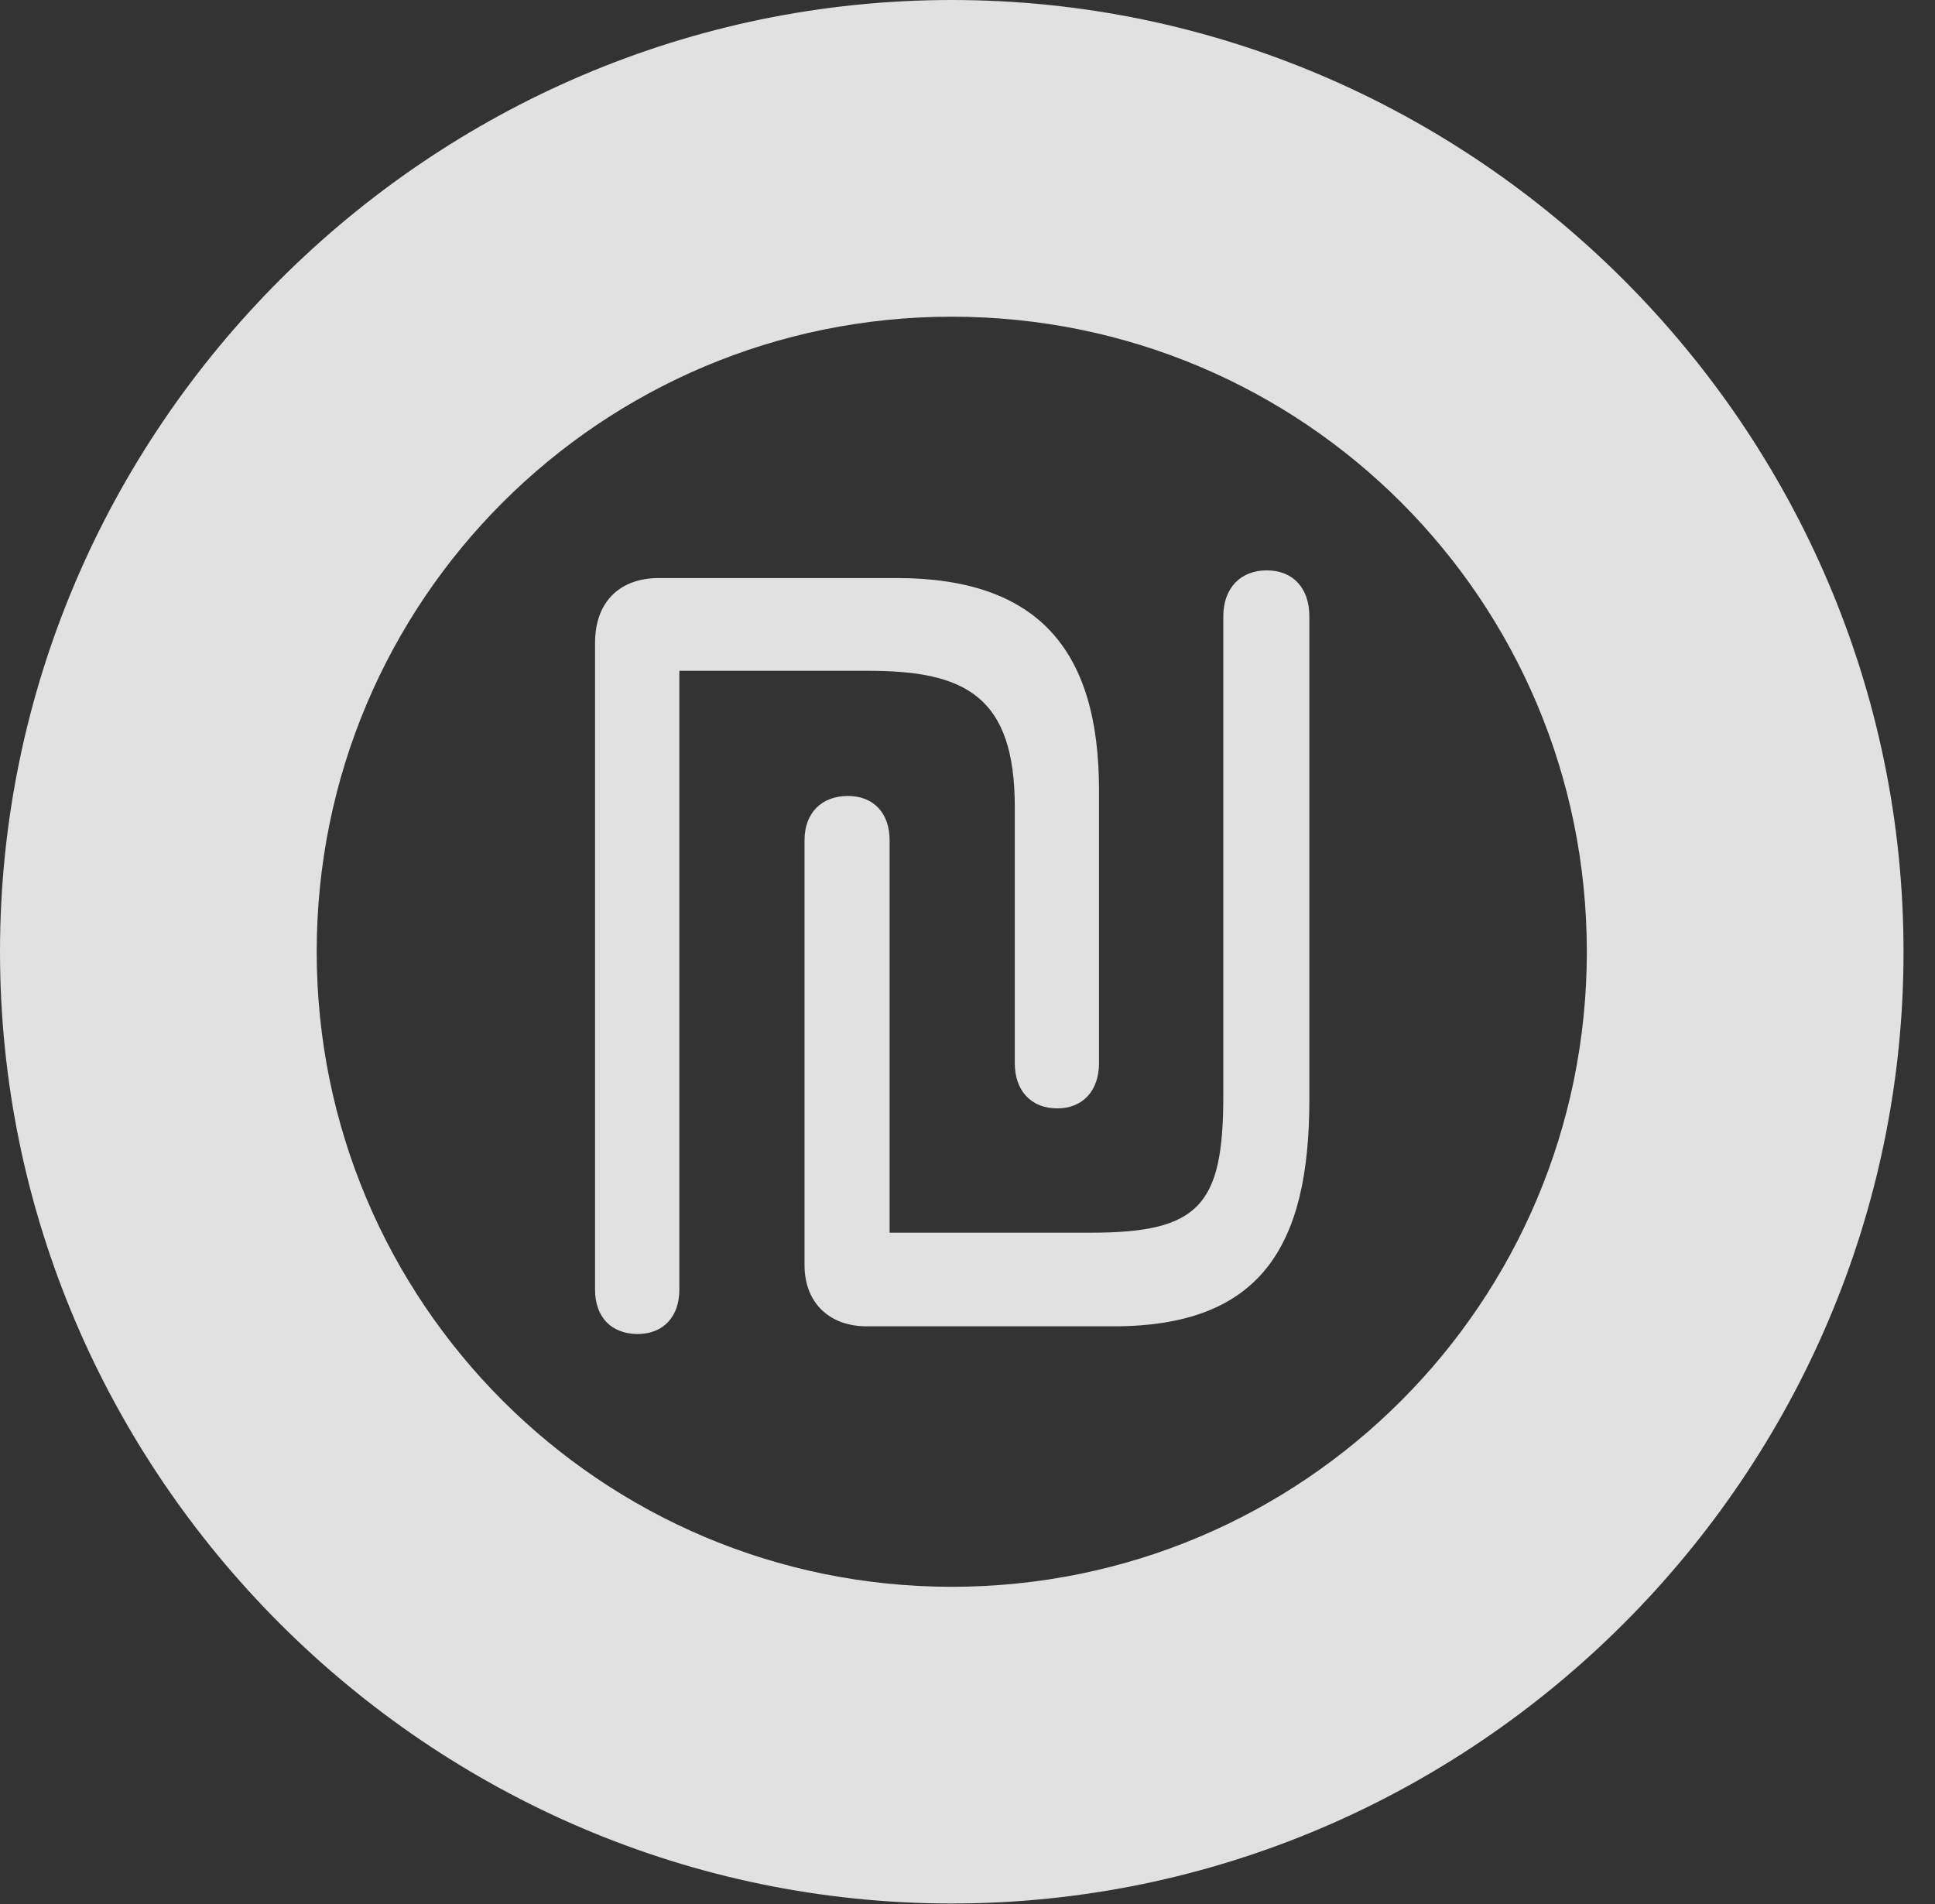 <?xml version="1.0" encoding="UTF-8"?>
<!--Generator: Apple Native CoreSVG 341-->
<!DOCTYPE svg
PUBLIC "-//W3C//DTD SVG 1.1//EN"
       "http://www.w3.org/Graphics/SVG/1.1/DTD/svg11.dtd">
<svg version="1.1" xmlns="http://www.w3.org/2000/svg" xmlns:xlink="http://www.w3.org/1999/xlink" viewBox="0 0 22.197 21.846">
 <rect x="0" y="0" width="22.197" height="21.846" fill="#333333" stroke="none"/>
 <g>
  <rect height="21.846" opacity="0" width="22.197" x="0" y="0"/>
  <path d="M10.918 21.836C16.914 21.836 21.836 16.914 21.836 10.918C21.836 4.922 16.914 0 10.918 0C4.922 0 0 4.922 0 10.918C0 16.914 4.922 21.836 10.918 21.836ZM10.918 18.203C6.895 18.203 3.633 14.941 3.633 10.918C3.633 6.885 6.895 3.633 10.918 3.633C14.951 3.633 18.203 6.885 18.203 10.918C18.203 14.941 14.951 18.203 10.918 18.203Z" fill="white" fill-opacity="0.85"/>
  <path d="M7.314 15.303C7.607 15.303 7.793 15.107 7.793 14.795L7.793 7.695L9.961 7.695C11.074 7.695 11.641 7.988 11.641 9.258L11.641 12.197C11.641 12.51 11.826 12.715 12.129 12.715C12.422 12.715 12.607 12.51 12.607 12.197L12.607 9.062C12.607 7.451 11.904 6.631 10.283 6.631L7.559 6.631C7.1 6.631 6.826 6.914 6.826 7.373L6.826 14.795C6.826 15.107 7.012 15.303 7.314 15.303ZM9.941 15.215L12.773 15.215C14.463 15.215 15.02 14.297 15.02 12.617L15.02 7.07C15.02 6.748 14.834 6.543 14.531 6.543C14.229 6.543 14.033 6.748 14.033 7.07L14.033 12.568C14.033 13.828 13.76 14.141 12.51 14.141L10.205 14.141L10.205 9.639C10.205 9.326 10.02 9.131 9.727 9.131C9.424 9.131 9.229 9.326 9.229 9.639L9.229 14.512C9.229 14.961 9.531 15.215 9.941 15.215Z" fill="white" fill-opacity="0.85"/>
 </g>
</svg>
